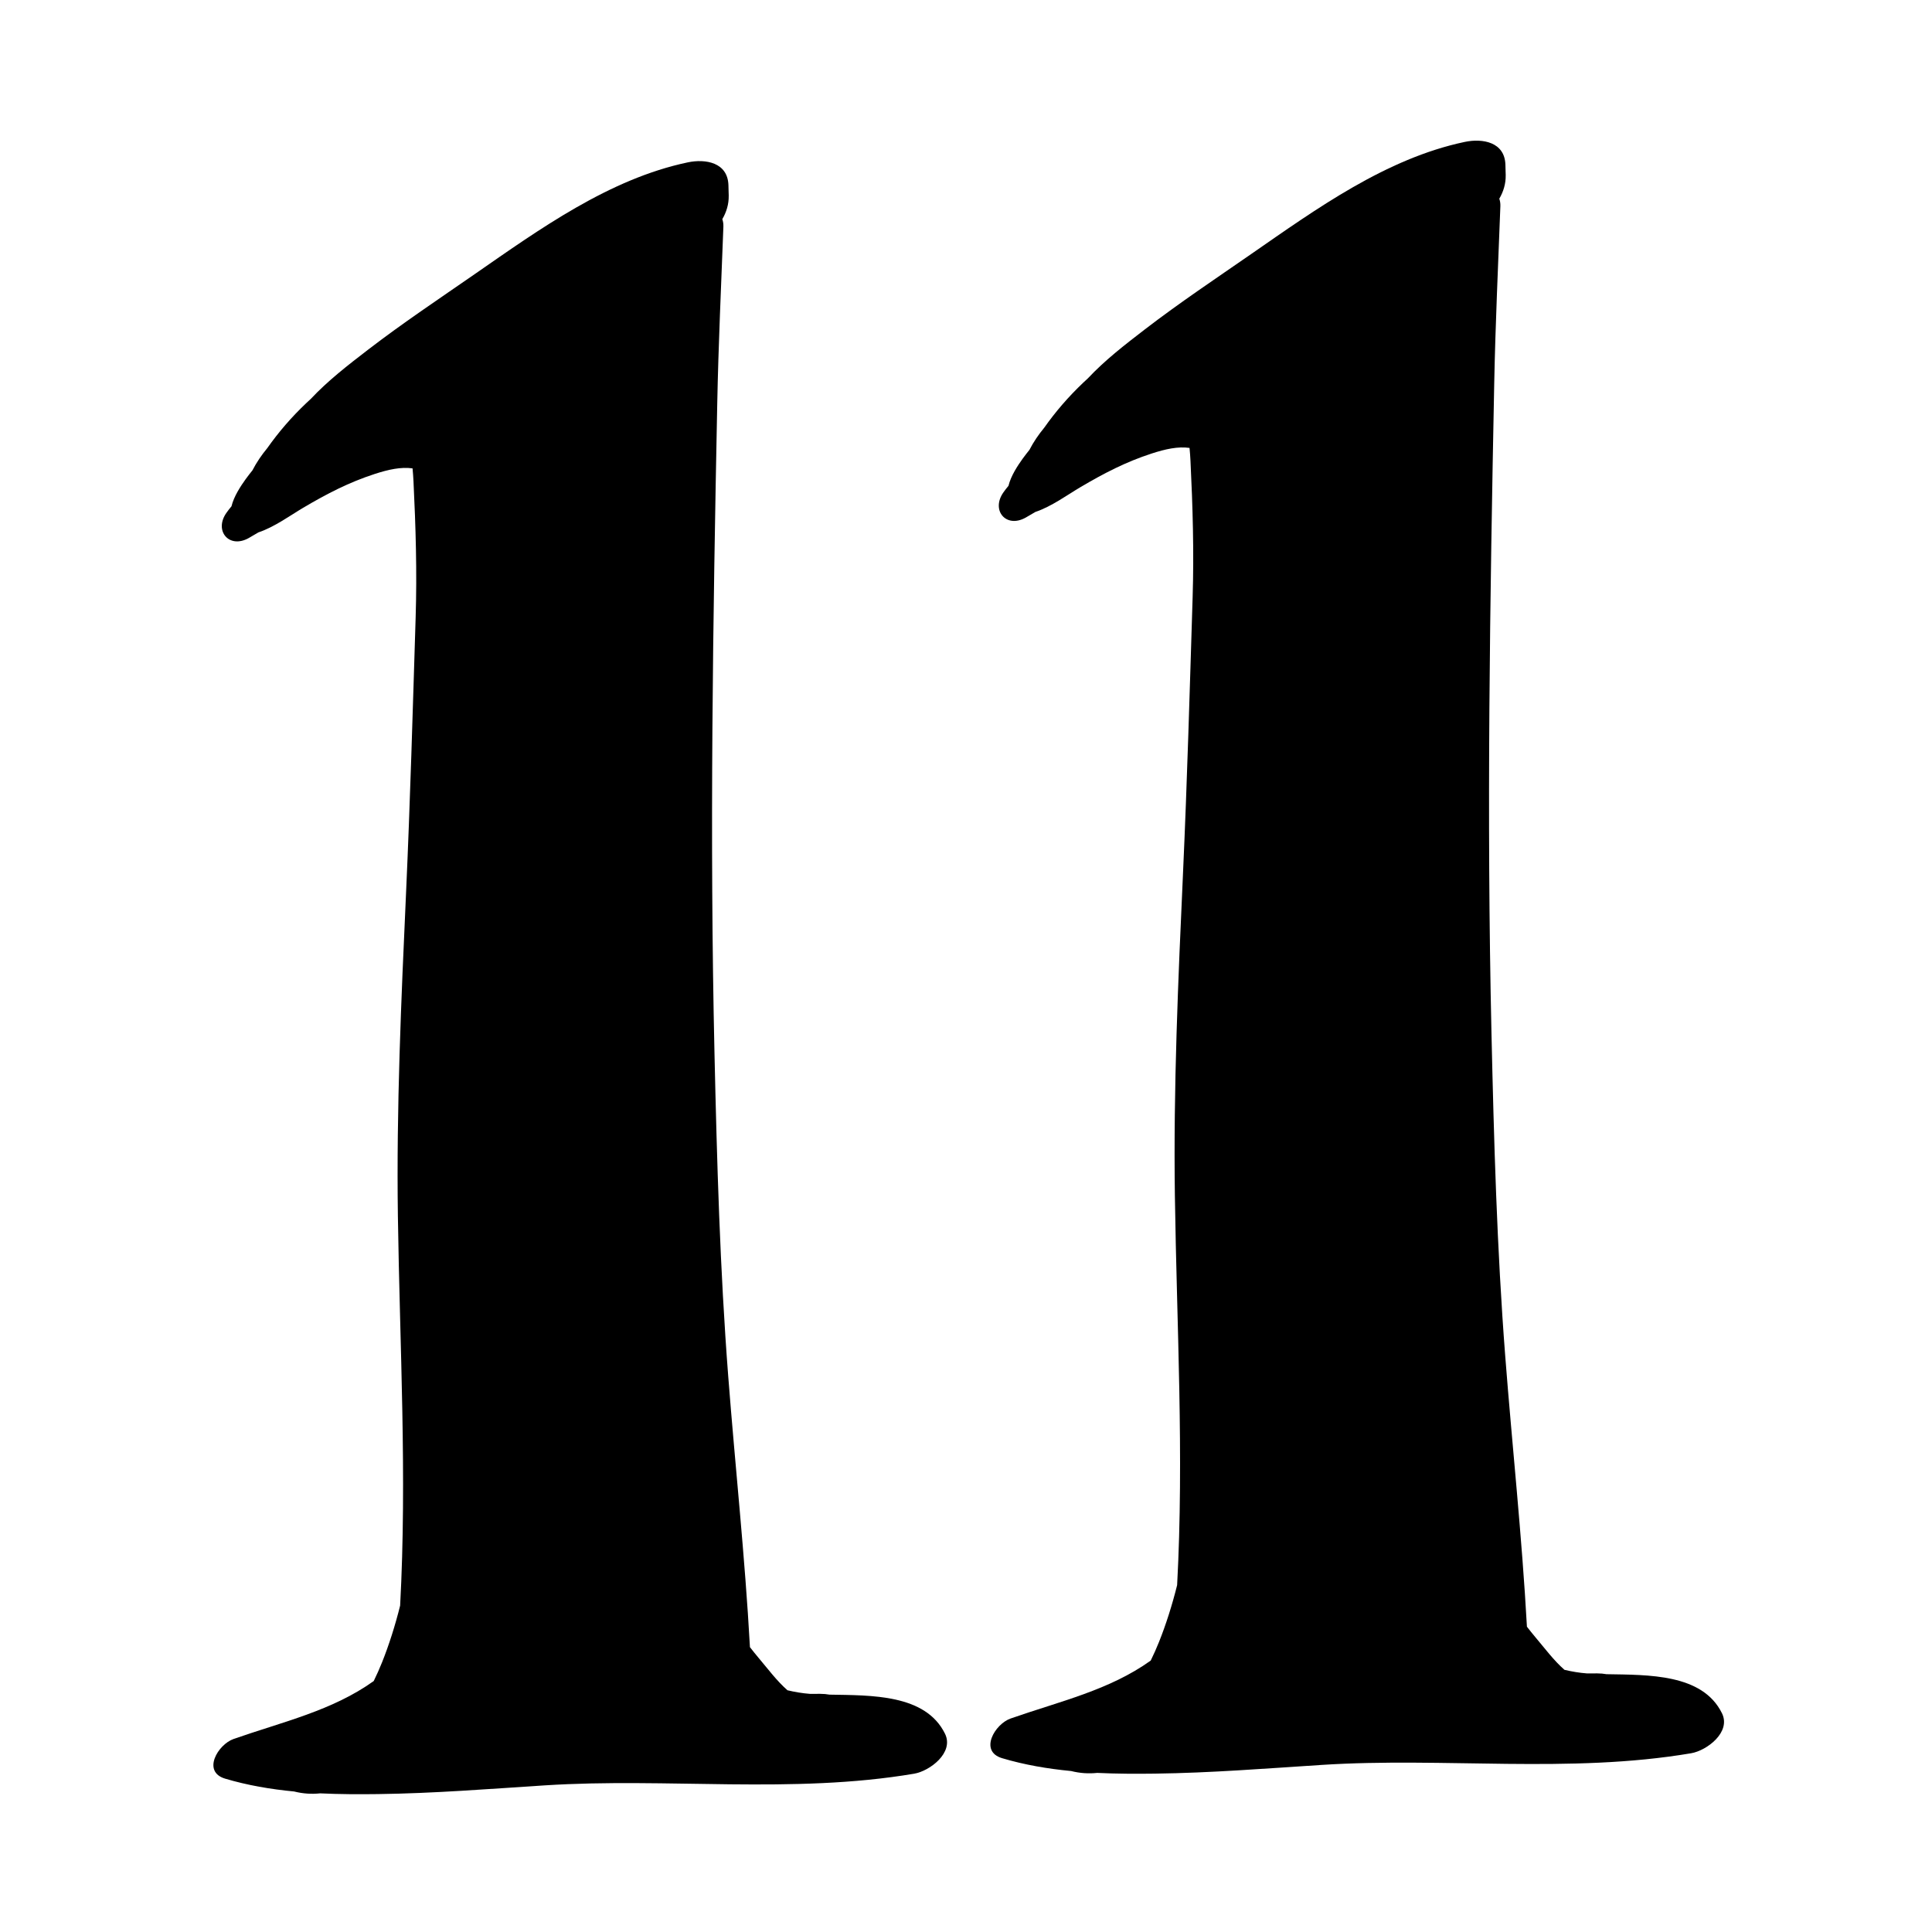 <?xml version="1.0" encoding="utf-8"?>
<!-- Generator: Adobe Illustrator 17.0.0, SVG Export Plug-In . SVG Version: 6.00 Build 0)  -->
<!DOCTYPE svg PUBLIC "-//W3C//DTD SVG 1.0//EN" "http://www.w3.org/TR/2001/REC-SVG-20010904/DTD/svg10.dtd">
<svg version="1.0" id="Layer_1" xmlns="http://www.w3.org/2000/svg" xmlns:xlink="http://www.w3.org/1999/xlink" x="0px" y="0px"
	 width="566.93px" height="566.93px" viewBox="0 0 566.93 566.93" enable-background="new 0 0 566.93 566.93" xml:space="preserve">
<path d="M268.256,520.476c4.563-0.773,11.786-6.163,9.043-11.733c-5.735-11.646-21.646-11.235-33.893-11.465
	c-0.831-0.147-1.733-0.235-2.732-0.235c-0.99,0.001-1.98,0.008-2.97,0.011c-2.24-0.167-4.448-0.54-6.628-1.058
	c-3.149-2.765-5.762-6.3-8.457-9.483c-0.876-1.034-1.72-2.098-2.556-3.17c-1.457-26.507-4.319-52.925-6.366-79.392
	c-2.441-31.55-3.323-63.248-4.039-94.878c-1.439-63.568-0.451-127.045,0.81-190.602c0.344-17.344,1.15-34.646,1.803-51.978
	c0.03-0.797-0.09-1.525-0.314-2.192c1.219-2.076,1.927-4.422,1.876-6.864c0.001-0.042,0.002-0.084,0.003-0.126
	c0.007-0.322-0.007-0.627-0.03-0.924c-0.017-0.683-0.033-1.366-0.054-2.049c-0.207-6.687-6.73-7.787-11.925-6.694
	c-23.086,4.854-43.534,19.636-62.569,32.826c-10.531,7.298-21.182,14.399-31.344,22.214c-5.823,4.478-11.73,9.047-16.716,14.372
	c-0.425,0.396-0.857,0.786-1.278,1.186c-4.441,4.21-8.183,8.572-11.493,13.261c-1.668,2.02-3.146,4.177-4.35,6.515
	c-0.679,0.852-1.356,1.704-1.997,2.597c-1.449,2.019-3.446,5.021-4.154,7.957c-0.499,0.583-0.985,1.211-1.478,1.908
	c-3.714,5.244,0.746,10.633,6.512,7.42c0.967-0.539,1.921-1.102,2.87-1.675c4.679-1.557,9.452-5.046,13.124-7.217
	c7.042-4.164,13.466-7.474,20.972-9.918c4.075-1.327,7.756-2.125,11.129-1.649c0.122,1.261,0.216,2.526,0.278,3.791
	c0.656,13.386,1.051,26.582,0.632,39.995c-0.841,26.919-1.594,53.828-2.812,80.734c-1.432,31.624-2.852,63.229-2.399,94.893
	c0.545,38.09,2.707,76.264,0.659,114.297c-1.459,5.854-3.261,11.539-5.319,16.68c-0.74,1.85-1.554,3.668-2.429,5.456
	c-12.158,8.709-26.589,11.92-41.111,17c-4.624,1.617-9.335,9.601-2.495,11.642c6.572,1.961,13.372,3.11,20.241,3.768
	c2.608,0.656,5.164,0.811,7.654,0.548c5.677,0.273,11.361,0.288,16.964,0.215c16.312-0.211,32.602-1.506,48.875-2.556
	C195.815,521.582,232.521,526.531,268.256,520.476z"/>
<path d="M496.256,514.476c4.563-0.773,11.786-6.163,9.043-11.733c-5.735-11.646-21.646-11.235-33.893-11.465
	c-0.831-0.147-1.733-0.235-2.732-0.235c-0.99,0.001-1.98,0.008-2.97,0.011c-2.24-0.167-4.448-0.54-6.628-1.058
	c-3.149-2.765-5.762-6.3-8.457-9.483c-0.876-1.034-1.72-2.098-2.556-3.17c-1.457-26.507-4.319-52.925-6.366-79.392
	c-2.441-31.55-3.323-63.248-4.039-94.878c-1.439-63.568-0.451-127.045,0.81-190.602c0.344-17.344,1.15-34.646,1.803-51.978
	c0.03-0.797-0.09-1.525-0.314-2.192c1.219-2.076,1.927-4.422,1.876-6.864c0.001-0.042,0.002-0.084,0.003-0.126
	c0.007-0.322-0.007-0.627-0.03-0.924c-0.017-0.683-0.033-1.366-0.054-2.049c-0.207-6.687-6.73-7.787-11.925-6.694
	c-23.086,4.854-43.534,19.636-62.569,32.826c-10.531,7.298-21.182,14.399-31.344,22.214c-5.822,4.477-11.727,9.045-16.713,14.369
	c-0.426,0.397-0.859,0.788-1.281,1.188c-4.439,4.208-8.18,8.568-11.489,13.254c-1.67,2.022-3.151,4.183-4.356,6.523
	c-0.678,0.851-1.355,1.703-1.995,2.595c-1.449,2.019-3.445,5.02-4.154,7.957c-0.499,0.582-0.986,1.212-1.478,1.908
	c-3.712,5.244,0.745,10.633,6.512,7.42c0.967-0.539,1.921-1.102,2.87-1.675c4.679-1.557,9.452-5.046,13.124-7.217
	c7.042-4.164,13.466-7.474,20.972-9.918c4.075-1.327,7.756-2.125,11.13-1.649c0.122,1.261,0.216,2.526,0.278,3.791
	c0.656,13.386,1.051,26.582,0.632,39.995c-0.841,26.919-1.594,53.828-2.812,80.734c-1.432,31.624-2.851,63.229-2.398,94.893
	c0.545,38.09,2.707,76.263,0.659,114.296c-1.459,5.854-3.262,11.54-5.32,16.681c-0.74,1.85-1.554,3.668-2.429,5.456
	c-12.158,8.709-26.589,11.92-41.111,17c-4.624,1.617-9.335,9.601-2.495,11.642c6.572,1.961,13.372,3.11,20.241,3.768
	c2.608,0.656,5.164,0.811,7.654,0.548c5.677,0.273,11.361,0.288,16.964,0.215c16.312-0.211,32.602-1.506,48.875-2.556
	C423.815,515.582,460.521,520.531,496.256,514.476z"/>
</svg>
